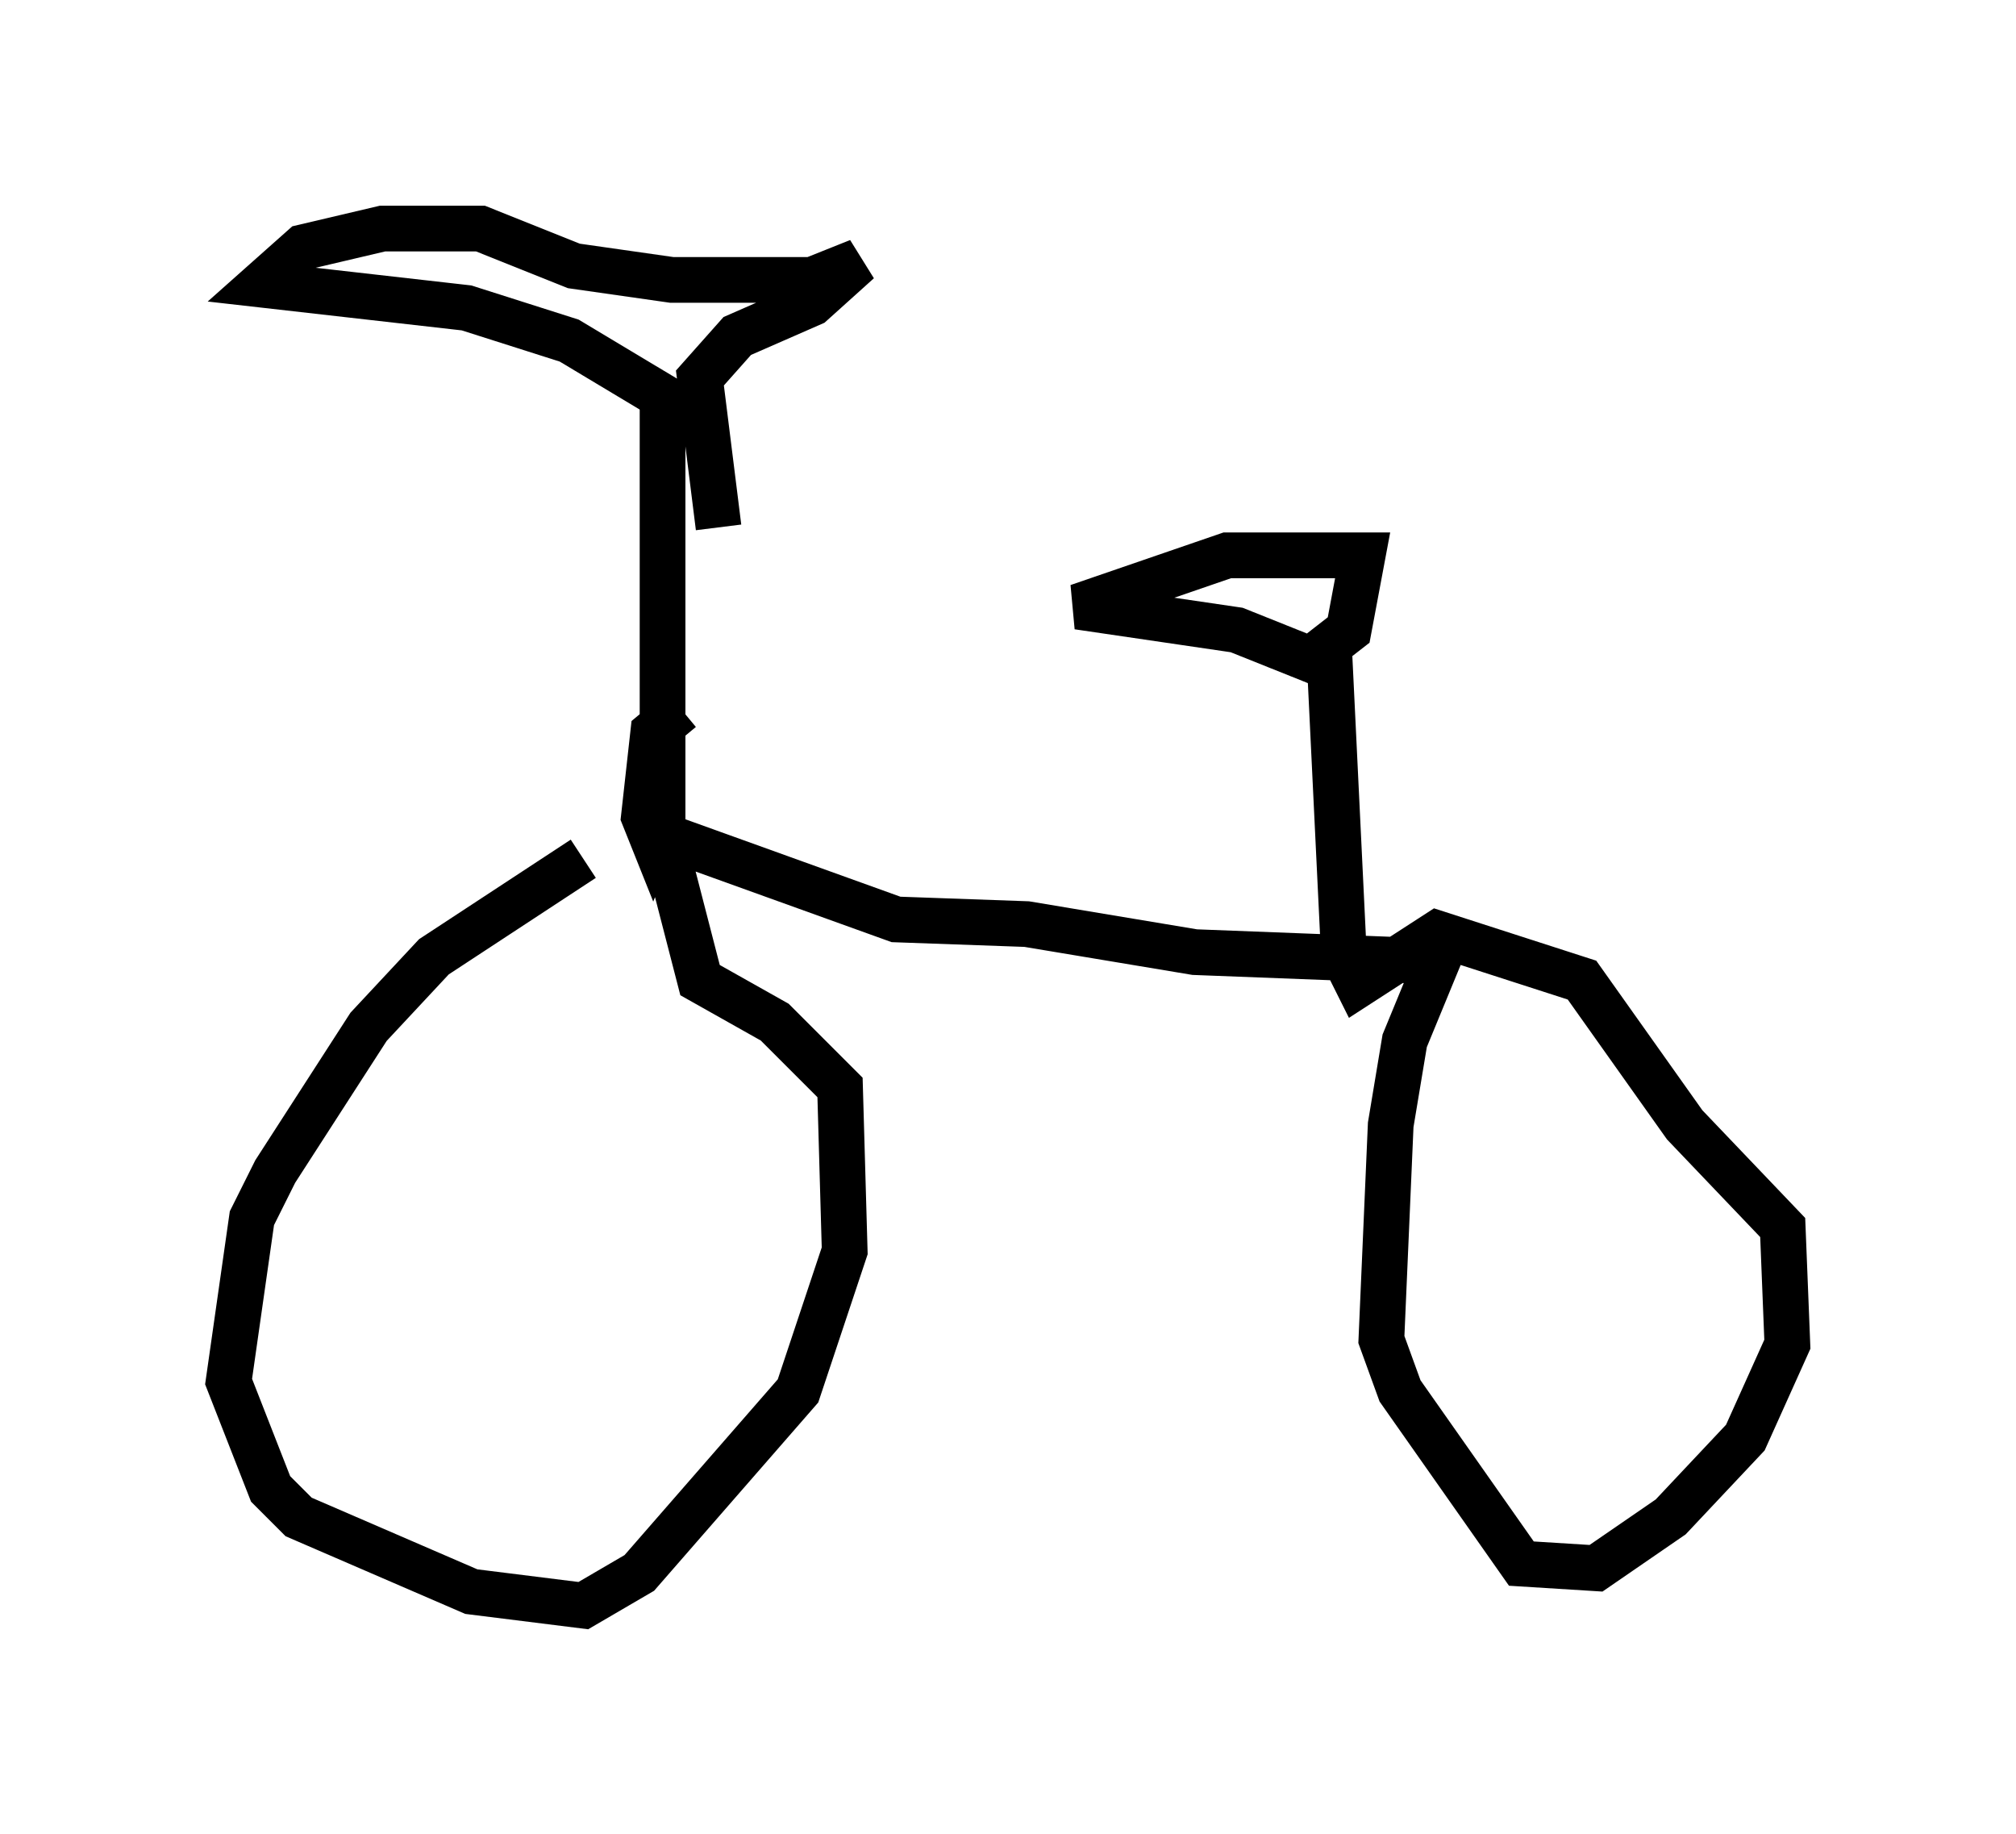 <?xml version="1.0" encoding="utf-8" ?>
<svg baseProfile="full" height="40.115" version="1.1" width="44.096" xmlns="http://www.w3.org/2000/svg" xmlns:ev="http://www.w3.org/2001/xml-events" xmlns:xlink="http://www.w3.org/1999/xlink"><defs /><rect fill="white" height="40.115" width="44.096" x="0" y="0" /><path d="M13.881, 18.679 m-1.123, 0.102 l-3.267, 2.144 -1.429, 1.531 l-2.042, 3.165 -0.51, 1.021 l-0.51, 3.573 0.919, 2.348 l0.613, 0.613 3.777, 1.633 l2.45, 0.306 1.225, -0.715 l3.471, -3.981 1.021, -3.063 l-0.102, -3.573 -1.429, -1.429 l-1.633, -0.919 -0.817, -3.165 l5.104, 1.838 2.858, 0.102 l3.675, 0.613 5.308, 0.204 l-0.715, 1.735 -0.306, 1.838 l-0.204, 4.696 0.408, 1.123 l2.654, 3.777 1.633, 0.102 l1.633, -1.123 1.633, -1.735 l0.919, -2.042 -0.102, -2.552 l-2.144, -2.246 -2.246, -3.165 l-3.165, -1.021 -1.735, 1.123 l-0.306, -0.613 -0.306, -6.329 l-2.042, -0.817 -3.471, -0.51 l3.267, -1.123 2.96, 0.0 l-0.306, 1.633 -0.919, 0.715 m-13.679, 1.021 l-0.613, 0.51 -0.204, 1.838 l0.204, 0.51 0.204, -0.51 l0.0, -9.188 -2.042, -1.225 l-2.246, -0.715 -4.492, -0.51 l0.919, -0.817 1.735, -0.408 l2.144, 0.0 2.042, 0.817 l2.144, 0.306 3.063, 0.0 l1.021, -0.408 -1.021, 0.919 l-1.633, 0.715 -0.817, 0.919 l0.408, 3.267 " fill="none" stroke="black" stroke-width="1" /></svg>